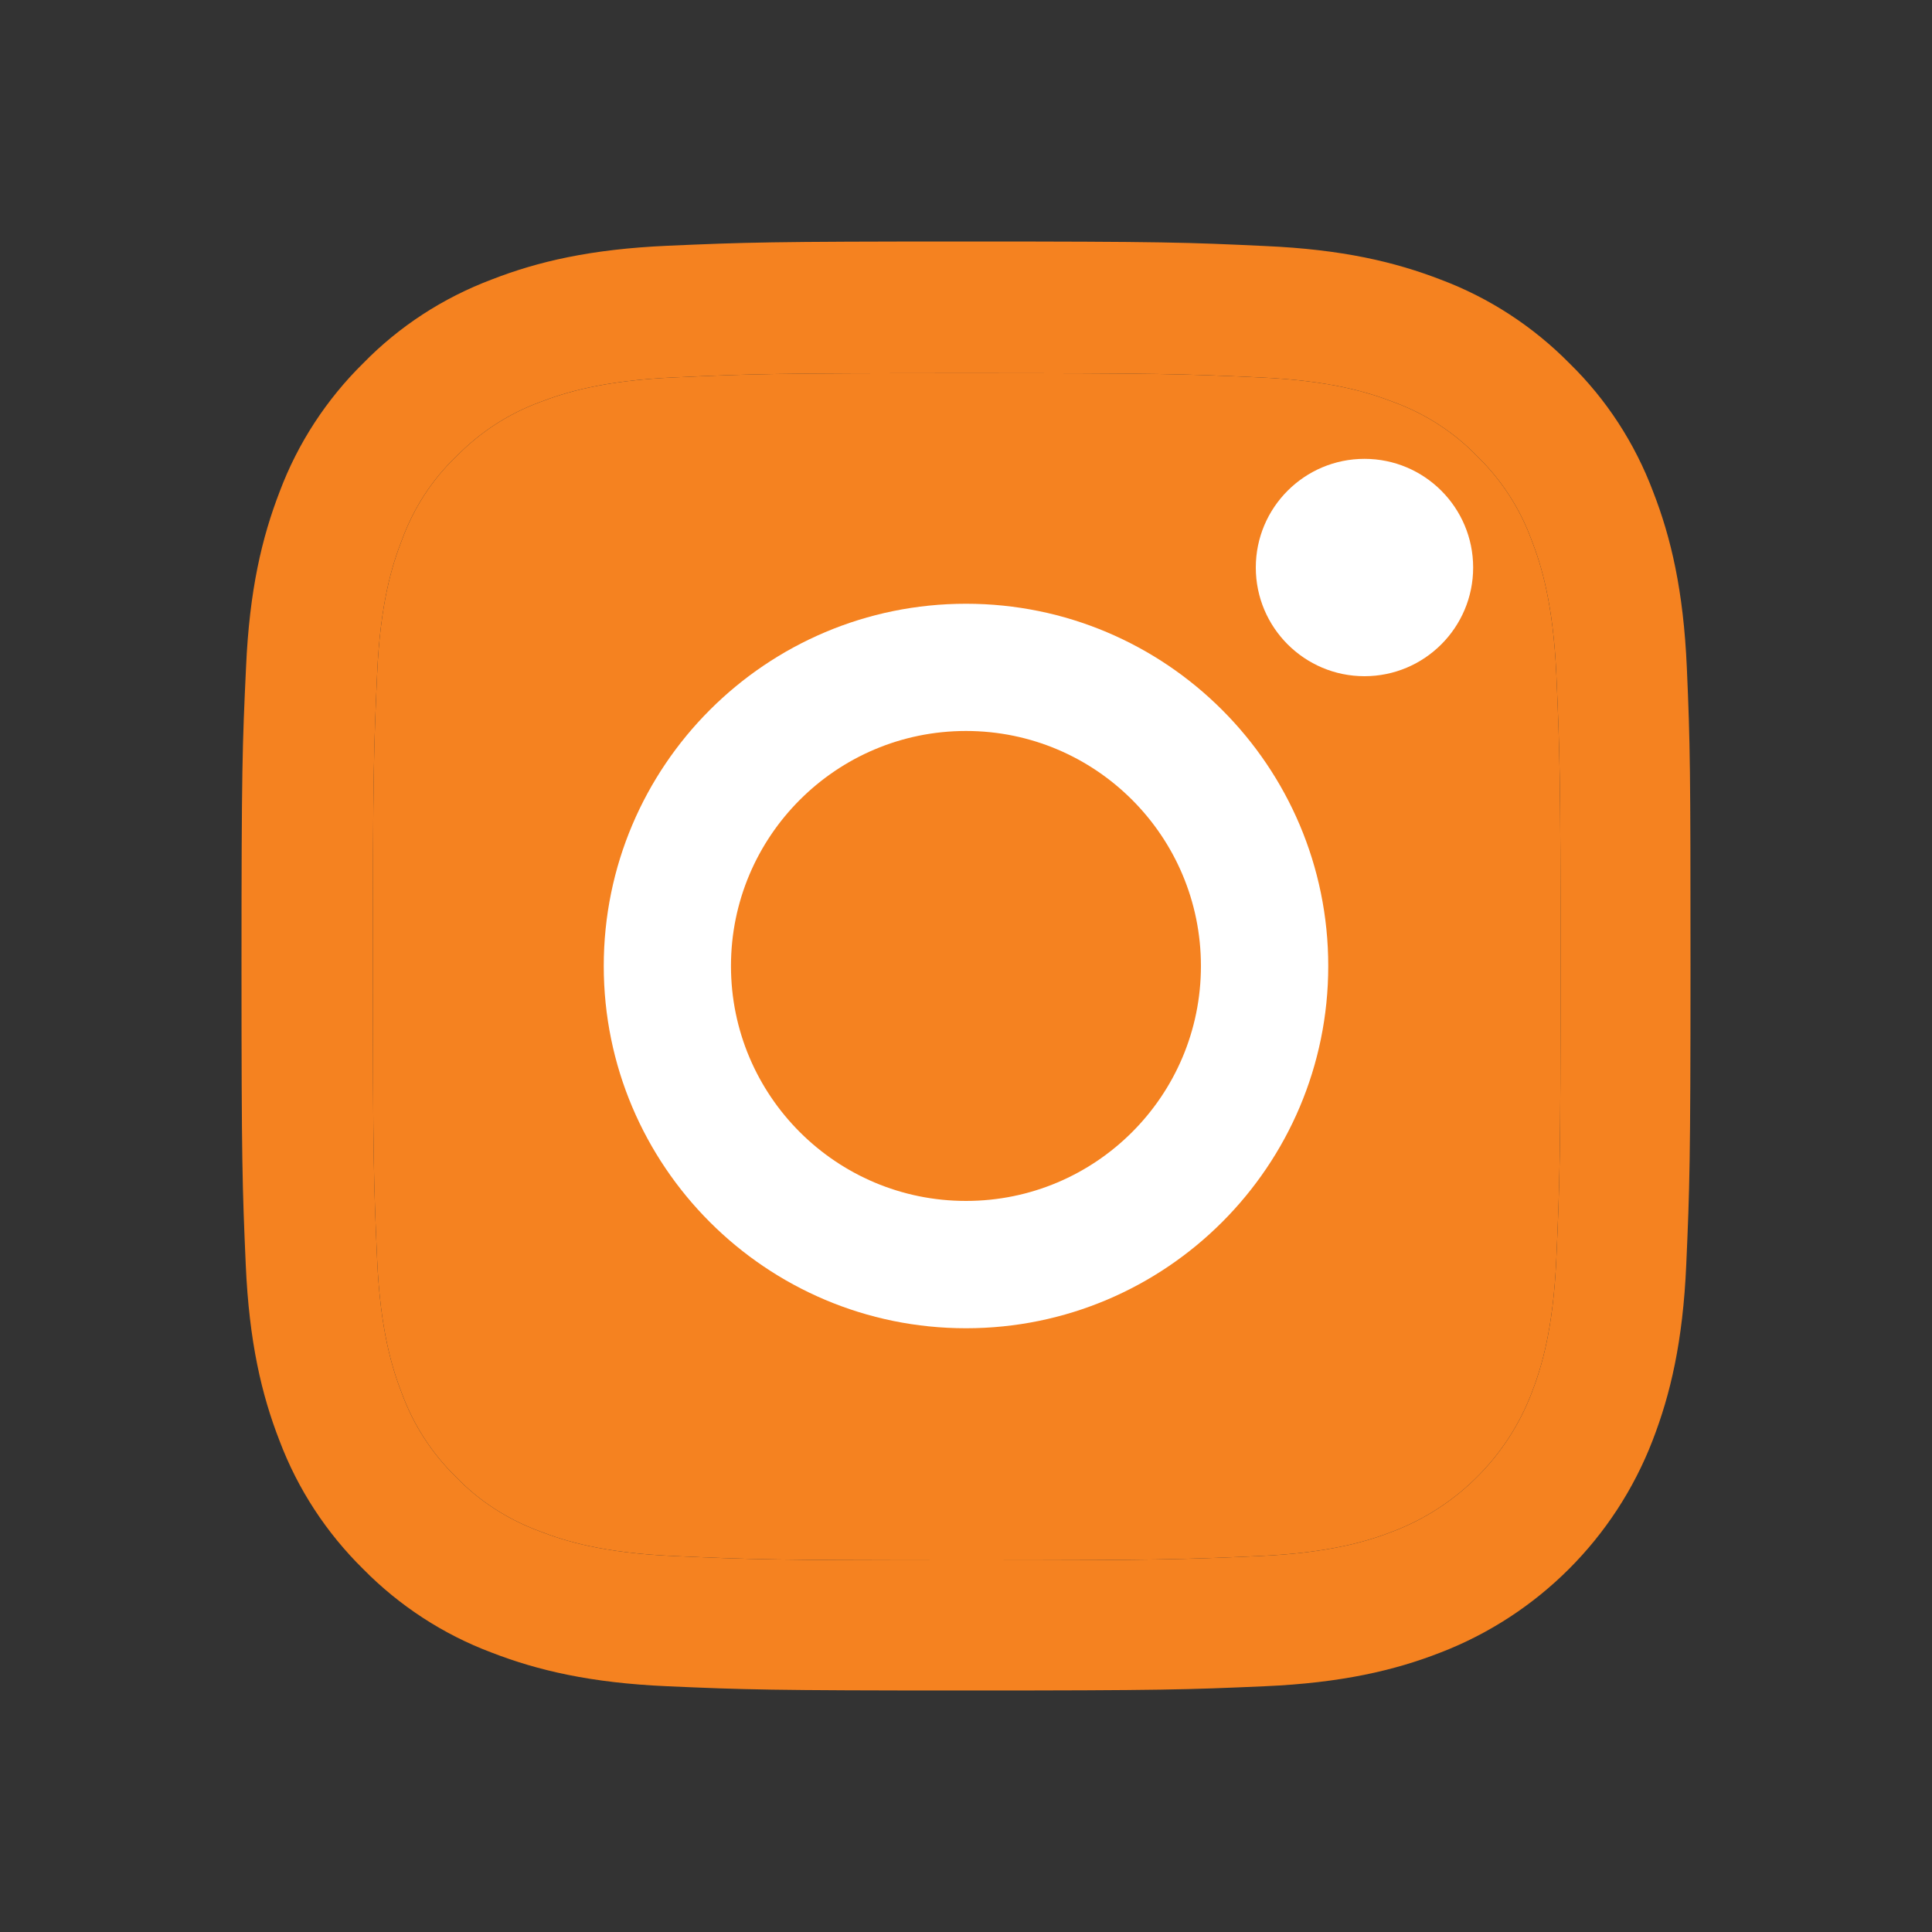 <svg viewBox="0 0 20 20" fill="none" xmlns="http://www.w3.org/2000/svg">
<rect x="0" y="0" width="20" height="20" fill="#333333" stroke="none"/>
<path d="M17.462 6.91C17.427 6.113 17.298 5.565 17.113 5.09C16.923 4.586 16.63 4.135 16.246 3.76C15.87 3.379 15.416 3.083 14.918 2.896C14.44 2.711 13.895 2.582 13.098 2.547C12.295 2.509 12.04 2.5 10.003 2.5C7.966 2.5 7.711 2.509 6.911 2.544C6.114 2.579 5.566 2.708 5.091 2.893C4.587 3.083 4.135 3.376 3.76 3.76C3.379 4.135 3.083 4.589 2.896 5.087C2.711 5.565 2.582 6.11 2.547 6.907C2.509 7.71 2.5 7.965 2.5 10.002C2.5 12.038 2.509 12.293 2.544 13.093C2.579 13.89 2.708 14.438 2.893 14.913C3.083 15.417 3.379 15.868 3.76 16.243C4.135 16.624 4.59 16.92 5.088 17.107C5.566 17.292 6.111 17.421 6.908 17.456C7.708 17.491 7.963 17.5 10 17.5C12.037 17.5 12.292 17.491 13.092 17.456C13.889 17.421 14.437 17.292 14.912 17.107C15.92 16.718 16.718 15.921 17.107 14.913C17.292 14.435 17.421 13.89 17.456 13.093C17.491 12.293 17.5 12.038 17.5 10.002C17.5 7.965 17.497 7.71 17.462 6.91ZM16.111 13.034C16.078 13.767 15.956 14.162 15.853 14.426C15.601 15.08 15.082 15.598 14.428 15.85C14.165 15.953 13.766 16.076 13.036 16.108C12.245 16.143 12.008 16.152 10.006 16.152C8.004 16.152 7.764 16.143 6.975 16.108C6.243 16.076 5.847 15.953 5.583 15.85C5.258 15.73 4.962 15.54 4.722 15.291C4.472 15.047 4.282 14.754 4.162 14.429C4.059 14.165 3.936 13.767 3.904 13.037C3.869 12.246 3.86 12.009 3.86 10.007C3.86 8.006 3.869 7.766 3.904 6.977C3.936 6.245 4.059 5.849 4.162 5.586C4.282 5.26 4.472 4.964 4.725 4.724C4.968 4.475 5.261 4.284 5.586 4.164C5.85 4.062 6.249 3.939 6.978 3.907C7.77 3.871 8.007 3.863 10.009 3.863C12.014 3.863 12.251 3.871 13.039 3.907C13.772 3.939 14.168 4.062 14.431 4.164C14.757 4.284 15.053 4.475 15.293 4.724C15.542 4.967 15.733 5.26 15.853 5.586C15.956 5.849 16.078 6.248 16.111 6.977C16.146 7.769 16.155 8.006 16.155 10.007C16.155 12.009 16.146 12.243 16.111 13.034Z" fill="#F58220"/>
<path d="M16.111 13.034C16.078 13.767 15.956 14.162 15.853 14.426C15.601 15.08 15.082 15.598 14.428 15.85C14.165 15.953 13.766 16.076 13.036 16.108C12.245 16.143 12.008 16.152 10.006 16.152C8.004 16.152 7.764 16.143 6.975 16.108C6.243 16.076 5.847 15.953 5.583 15.85C5.258 15.73 4.962 15.54 4.722 15.291C4.472 15.047 4.282 14.754 4.162 14.429C4.059 14.165 3.936 13.767 3.904 13.037C3.869 12.246 3.86 12.009 3.86 10.007C3.86 8.006 3.869 7.766 3.904 6.977C3.936 6.245 4.059 5.849 4.162 5.586C4.282 5.26 4.472 4.964 4.725 4.724C4.968 4.475 5.261 4.284 5.586 4.164C5.85 4.062 6.249 3.939 6.978 3.907C7.77 3.871 8.007 3.863 10.009 3.863C12.014 3.863 12.251 3.871 13.039 3.907C13.772 3.939 14.168 4.062 14.431 4.164C14.757 4.284 15.053 4.475 15.293 4.724C15.542 4.967 15.733 5.26 15.853 5.586C15.956 5.849 16.078 6.248 16.111 6.977C16.146 7.769 16.155 8.006 16.155 10.007C16.155 12.009 16.146 12.243 16.111 13.034Z" fill="#F58220"/>
<path d="M10 6.25C7.93 6.25 6.25 7.93 6.25 10C6.25 12.07 7.93 13.75 10 13.75C12.07 13.75 13.75 12.07 13.75 10C13.75 7.93 12.07 6.25 10 6.25ZM10 12.432C8.657 12.432 7.567 11.343 7.567 10C7.567 8.657 8.657 7.567 10 7.567C11.343 7.567 12.432 8.657 12.432 10C12.432 11.343 11.343 12.432 10 12.432Z" fill="white"/>
<path d="M15.25 5.875C15.25 6.496 14.746 7 14.125 7C13.504 7 13 6.496 13 5.875C13 5.254 13.504 4.75 14.125 4.75C14.746 4.75 15.25 5.254 15.25 5.875Z" fill="white"/>
</svg>
